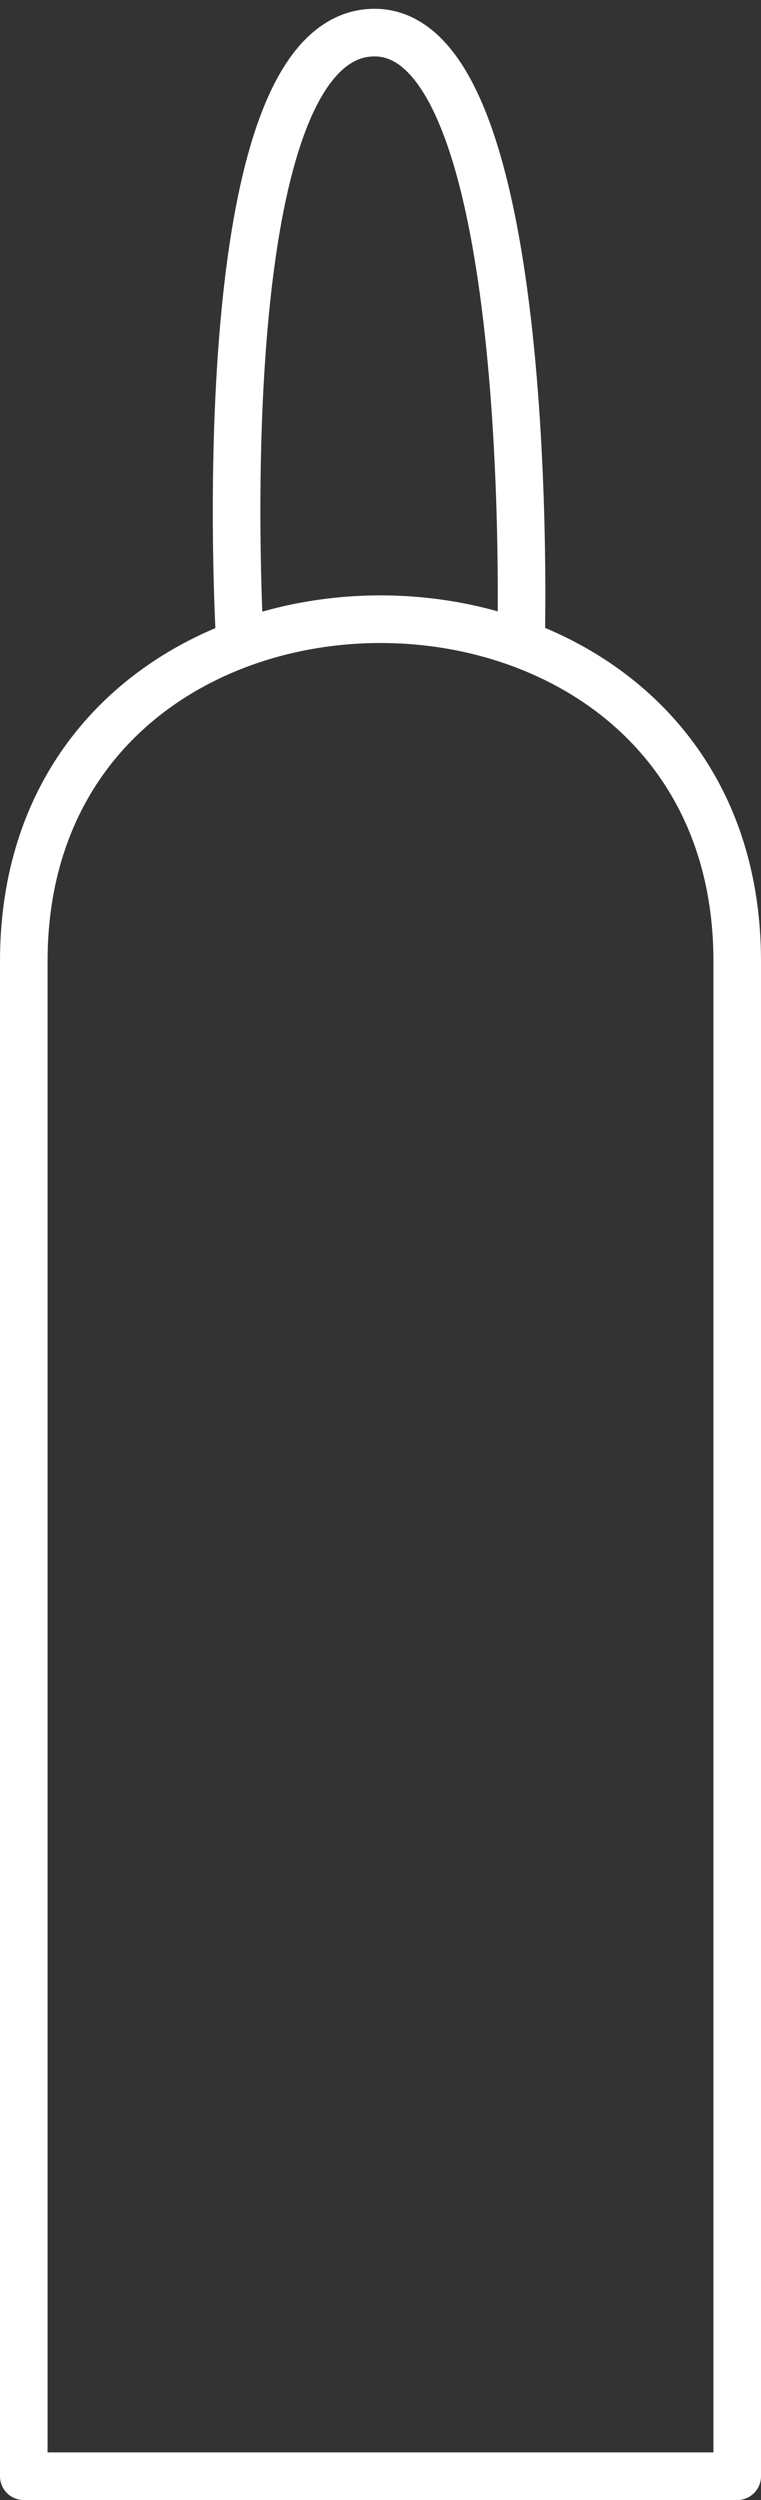 <svg width="32" height="105" viewBox="0 0 32 105" fill="none" xmlns="http://www.w3.org/2000/svg">
<rect x="0" y="0" width="32" height="105" fill="#333333" stroke="none"/>
<path d="M1 104L1.15503e-09 104C-1.27464e-05 104.265 0.105 104.52 0.293 104.707C0.48 104.895 0.735 105 1 105V104ZM31 104V105C31.552 105 32 104.553 32 104H31ZM15.996 26.006L15.995 25.006L15.996 26.006ZM21.91 27.046L21.562 27.984L21.91 27.046ZM15.546 1.376L15.474 0.379L15.546 1.376ZM2 104C2.001 87.58 2 59.53 2 40.373H0C0 59.53 0.001 87.58 1.15503e-09 104L2 104ZM30 40.373C30 59.524 30 86.903 30 104H32C32 86.903 32 59.524 32 40.373L30 40.373ZM1 105H31V103H1V105ZM32 104V40.373H30V104H32ZM2 40.373C2 33.835 5.704 29.739 10.438 27.984L9.743 26.109C4.309 28.123 0 32.911 0 40.373H2ZM10.438 27.984C12.193 27.334 14.092 27.006 15.996 27.006L15.995 25.006C13.866 25.006 11.731 25.372 9.743 26.109L10.438 27.984ZM15.996 27.006C17.903 27.005 19.805 27.333 21.562 27.984L22.257 26.109C20.267 25.371 18.128 25.005 15.995 25.006L15.996 27.006ZM21.562 27.984C26.297 29.738 30 33.834 30 40.373L32 40.373C32 32.911 27.691 28.122 22.257 26.109L21.562 27.984ZM21.91 27.046C22.909 27.075 22.909 27.074 22.909 27.074C22.909 27.074 22.909 27.073 22.909 27.073C22.909 27.072 22.909 27.07 22.909 27.069C22.91 27.065 22.91 27.06 22.91 27.053C22.91 27.04 22.911 27.021 22.911 26.995C22.913 26.944 22.914 26.869 22.916 26.772C22.92 26.577 22.924 26.292 22.927 25.931C22.934 25.209 22.935 24.18 22.914 22.947C22.872 20.483 22.741 17.194 22.385 13.912C22.03 10.648 21.446 7.317 20.467 4.809C19.979 3.557 19.364 2.434 18.569 1.63C17.75 0.802 16.712 0.29 15.474 0.379L15.617 2.373C16.154 2.335 16.646 2.53 17.146 3.036C17.67 3.566 18.163 4.405 18.604 5.536C19.484 7.792 20.047 10.911 20.396 14.128C20.744 17.328 20.872 20.552 20.914 22.981C20.935 24.194 20.934 25.206 20.927 25.914C20.924 26.267 20.92 26.545 20.916 26.733C20.915 26.828 20.913 26.9 20.912 26.948C20.911 26.972 20.911 26.99 20.91 27.002C20.91 27.007 20.91 27.012 20.91 27.015C20.91 27.016 20.91 27.017 20.91 27.018C20.91 27.018 20.91 27.018 20.91 27.018C20.91 27.018 20.91 27.018 21.91 27.046ZM15.474 0.379C14.267 0.465 13.296 1.091 12.544 1.975C11.805 2.843 11.241 3.997 10.801 5.272C9.92 7.824 9.449 11.119 9.202 14.322C8.953 17.541 8.926 20.735 8.961 23.12C8.978 24.314 9.011 25.308 9.04 26.005C9.054 26.353 9.067 26.627 9.077 26.815C9.082 26.909 9.086 26.981 9.088 27.03C9.09 27.055 9.091 27.074 9.092 27.087C9.092 27.093 9.092 27.098 9.092 27.101C9.093 27.103 9.093 27.105 9.093 27.105C9.093 27.106 9.093 27.106 9.093 27.107C9.093 27.107 9.093 27.107 10.091 27.046C11.089 26.986 11.089 26.986 11.089 26.986C11.089 26.986 11.089 26.985 11.089 26.985C11.089 26.985 11.089 26.984 11.089 26.982C11.089 26.98 11.088 26.975 11.088 26.97C11.088 26.958 11.086 26.941 11.085 26.918C11.083 26.872 11.079 26.803 11.074 26.712C11.065 26.531 11.052 26.264 11.038 25.923C11.01 25.241 10.978 24.265 10.961 23.091C10.927 20.741 10.954 17.612 11.196 14.476C11.439 11.324 11.895 8.232 12.692 5.925C13.09 4.77 13.553 3.875 14.067 3.271C14.568 2.683 15.077 2.412 15.617 2.373L15.474 0.379Z" fill="white"/>
</svg>
